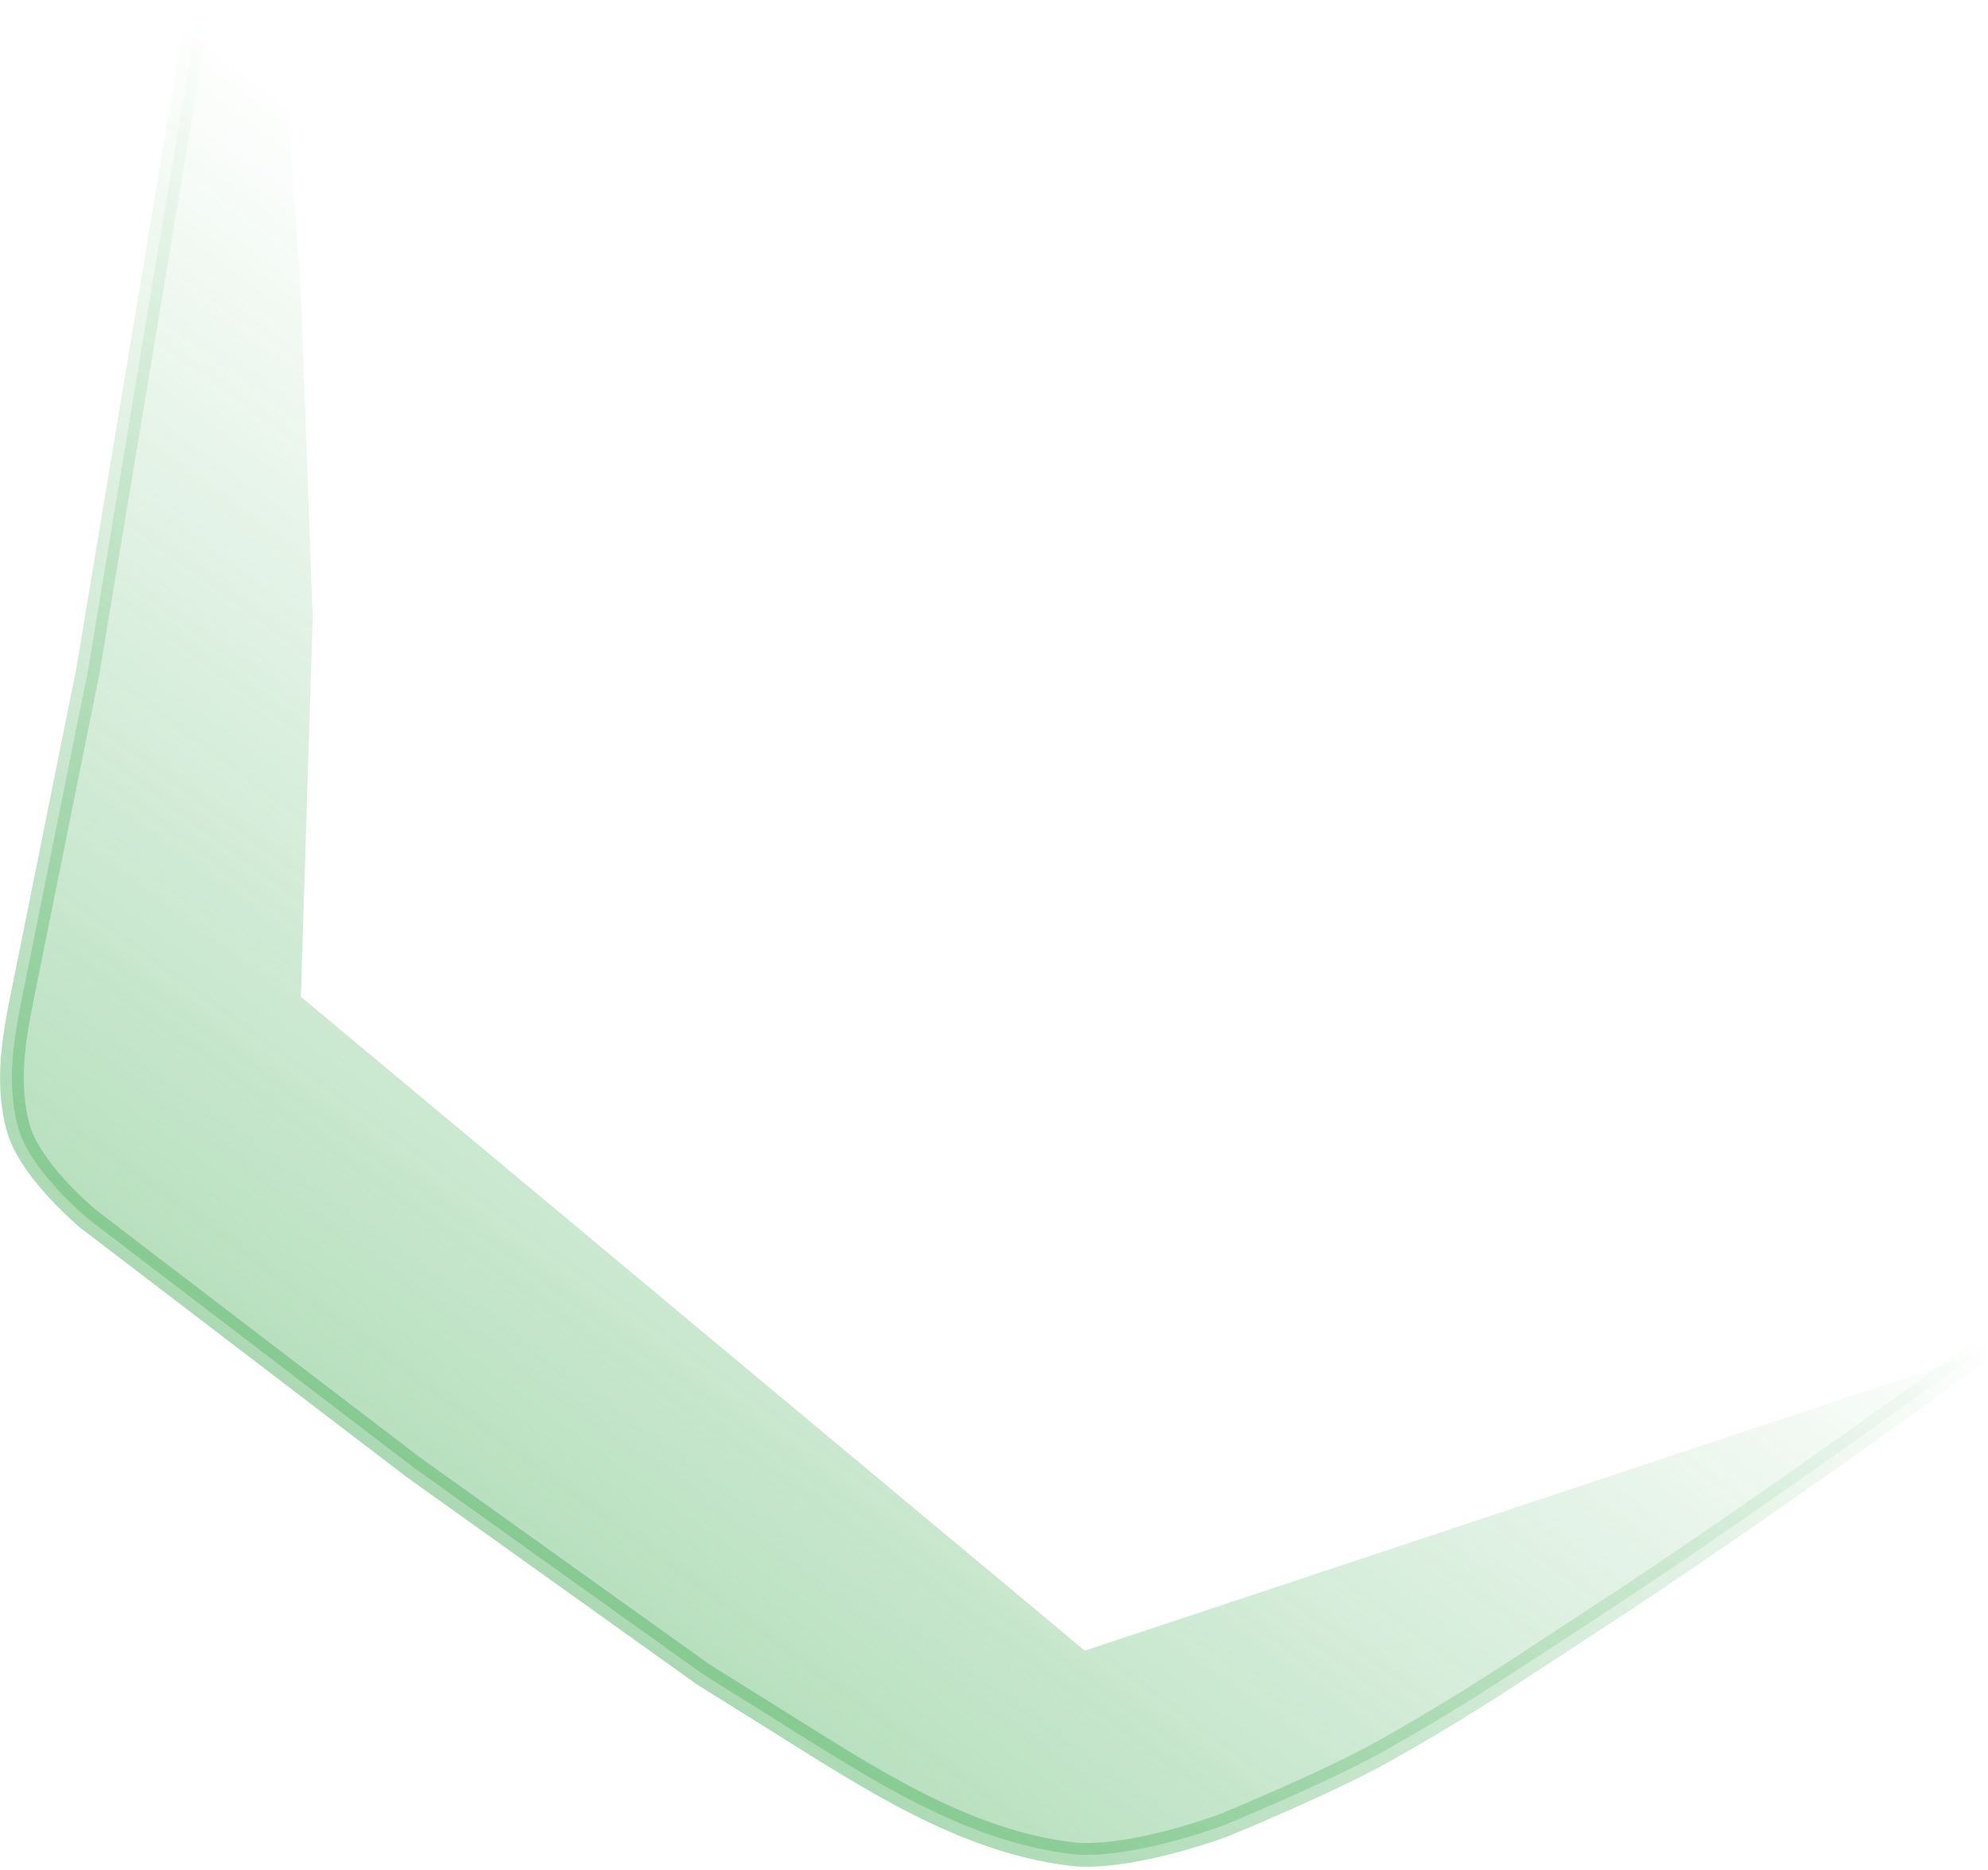 <svg width="336" height="316" viewBox="0 0 336 316" fill="none" xmlns="http://www.w3.org/2000/svg">
<g style="mix-blend-mode:color" opacity="0.7">
<path d="M14.846 113.416L33.346 2.416L43.846 5.416L46.346 7.916L48.346 13.915L50.846 48.916L52.846 104.416L50.846 168.416L183.346 278.916L333.846 228.916C333.846 228.916 295.378 256.838 269.846 273.416C255.941 282.444 248.307 287.807 233.846 295.916C224.248 301.298 206.846 308.416 206.846 308.416C206.846 308.416 193.037 313.646 182.846 313.416C182.362 313.405 181.828 313.363 181.252 313.295C163.018 311.145 147.008 300.517 131.439 290.786L118.846 282.916L69.846 247.916L14.846 205.916C14.846 205.916 5.785 198.382 3.346 191.416C2.885 190.1 2.563 188.543 2.339 186.962C1.489 180.987 2.446 174.941 3.638 169.025L14.846 113.416Z" fill="url(#paint0_linear_1_79)" fill-opacity="0.6"/>
</g>
<g style="mix-blend-mode:multiply" opacity="0.7">
<path d="M33.346 2.416L14.846 113.416L3.638 169.025C2.446 174.941 1.489 180.987 2.339 186.962C2.563 188.543 2.885 190.1 3.346 191.416C5.785 198.382 14.846 205.916 14.846 205.916L69.846 247.916L118.846 282.916L131.439 290.786C147.008 300.517 163.018 311.145 181.252 313.295C181.828 313.363 182.362 313.405 182.846 313.416C193.037 313.646 206.846 308.416 206.846 308.416C206.846 308.416 224.248 301.298 233.846 295.916C248.307 287.807 255.941 282.444 269.846 273.416C295.378 256.838 333.846 228.916 333.846 228.916" stroke="url(#paint1_linear_1_79)" stroke-opacity="0.7" stroke-width="4" stroke-linecap="round"/>
</g>
<defs>
<linearGradient id="paint0_linear_1_79" x1="-72.154" y1="144.416" x2="31.846" y2="2.416" gradientUnits="userSpaceOnUse">
<stop stop-color="#54B465"/>
<stop offset="1" stop-color="#54B465" stop-opacity="0"/>
</linearGradient>
<linearGradient id="paint1_linear_1_79" x1="-72.154" y1="144.416" x2="31.846" y2="2.416" gradientUnits="userSpaceOnUse">
<stop stop-color="#54B465"/>
<stop offset="1" stop-color="#54B465" stop-opacity="0"/>
</linearGradient>
</defs>
</svg>
